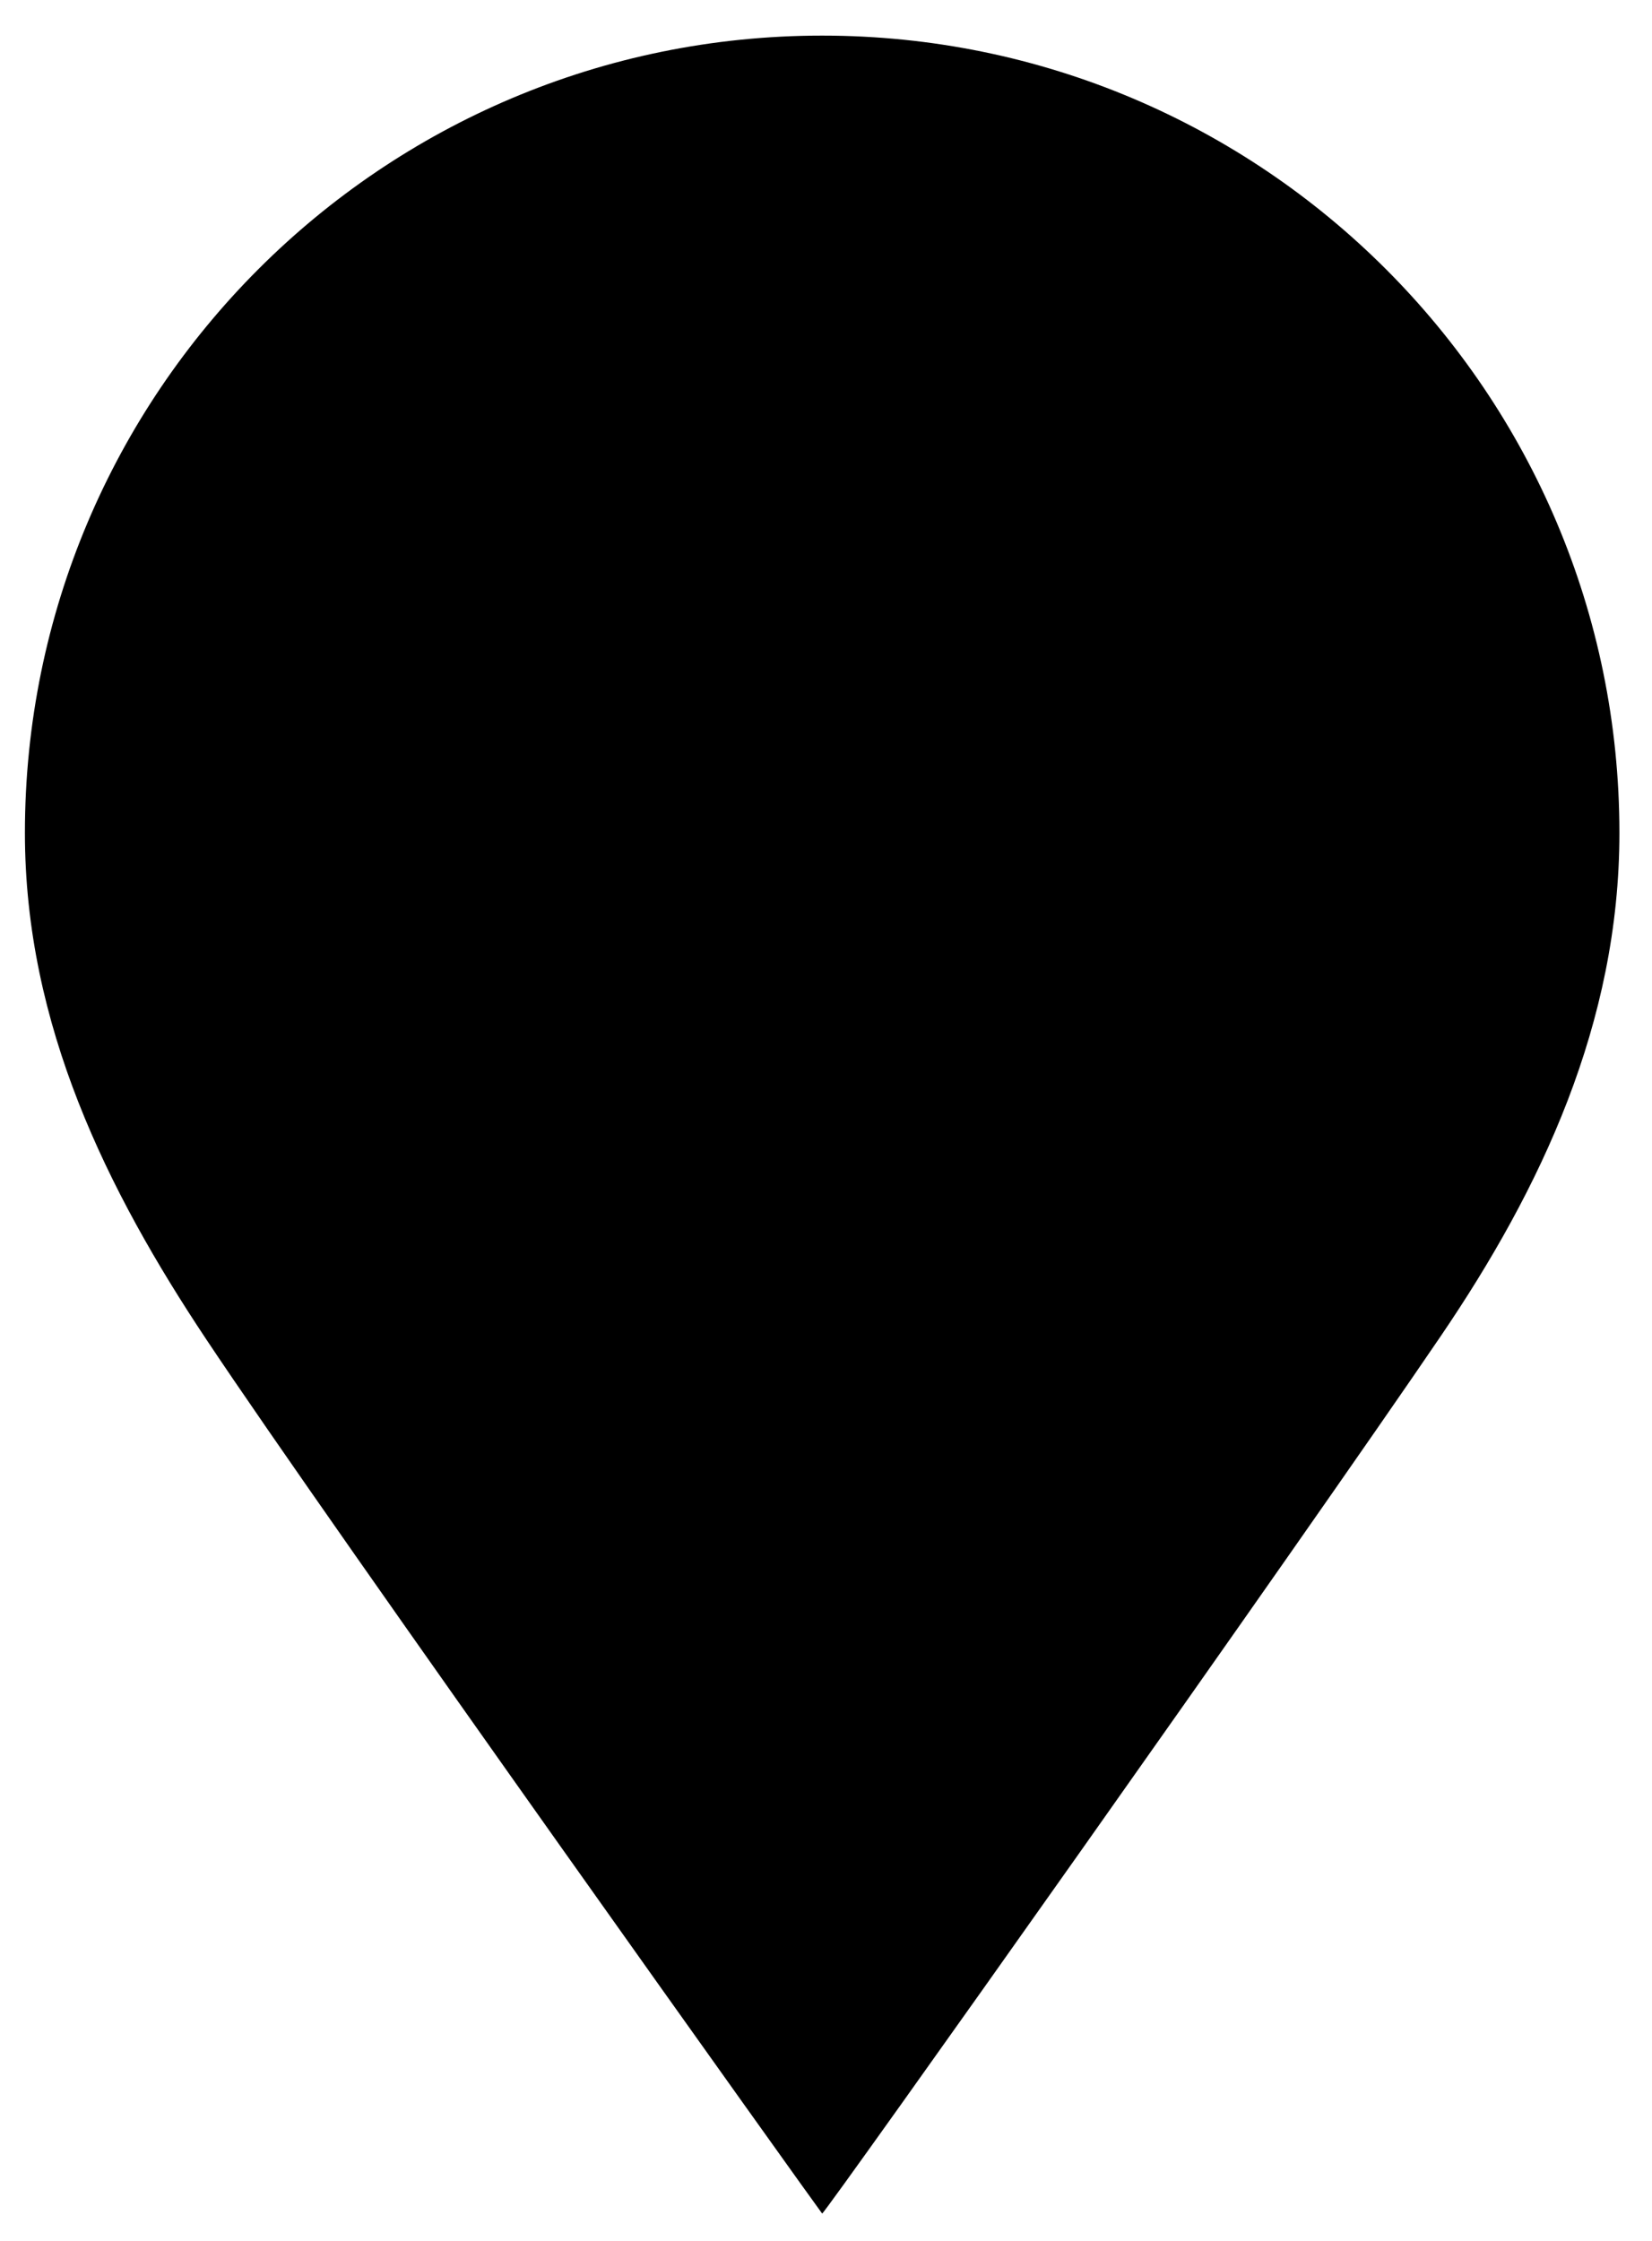 <?xml version="1.0" encoding="utf-8"?>
<svg version="1.1" id="location" xmlns="http://www.w3.org/2000/svg" xmlns:xlink="http://www.w3.org/1999/xlink" x="0px" y="0px" width="87px" height="118px" viewBox="0 0 87 118" style="enable-background:new 0 0 87 118;" xml:space="preserve">
<path d="M43.298,1.875c23.188,0,41.986,18.798,41.986,41.986c0,10.028-4.154,18.761-9.382,26.457c-7.195,10.592-32.452,46.244-32.604,46.244c-0.032,0-25.905-36.219-32.452-46.059c-5.197-7.811-9.534-16.527-9.534-26.642C1.312,20.672,20.109,1.875,43.298,1.875z"></path>
</svg>